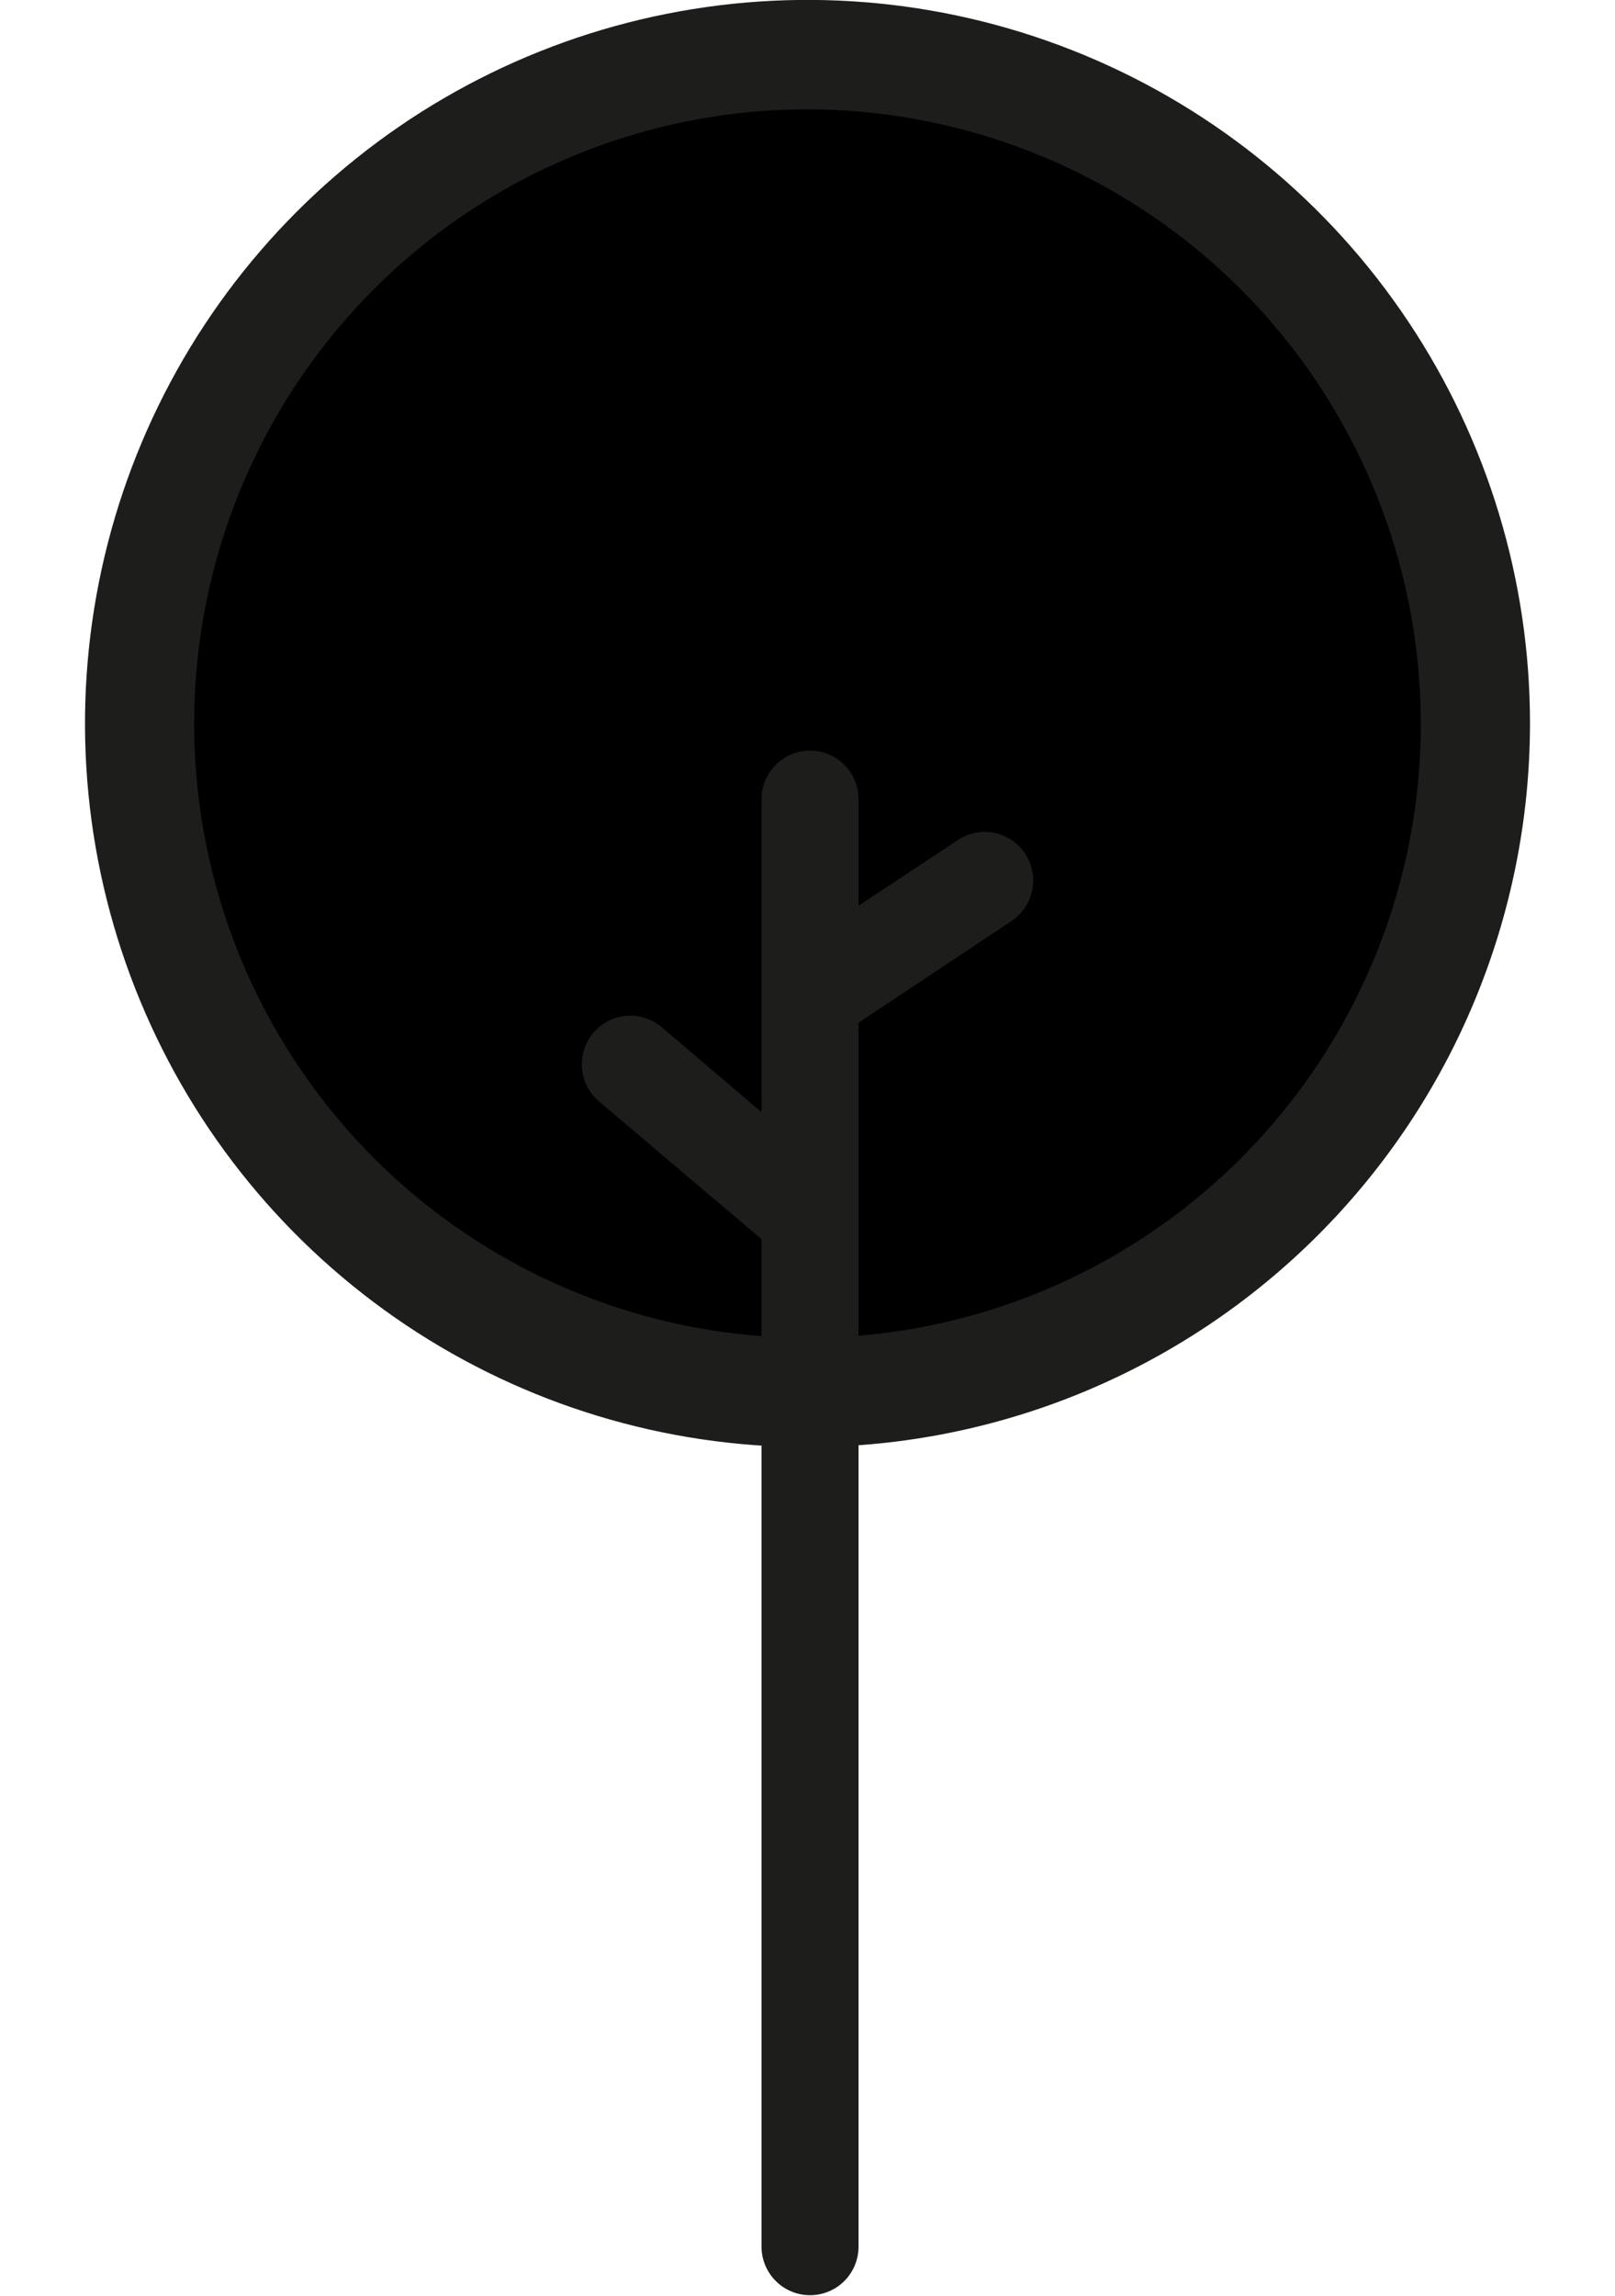 <svg width="38" height="54" viewBox="0 0 38 54" fill="none" xmlns="http://www.w3.org/2000/svg">
<path d="M19 32.756C27.68 32.756 34.716 25.711 34.716 17.021C34.716 8.332 27.68 1.287 19 1.287C10.32 1.287 3.284 8.332 3.284 17.021C3.284 25.711 10.32 32.756 19 32.756Z" fill="current"/>
<path d="M19 34.038C15.638 34.038 12.351 33.04 9.555 31.17C6.759 29.299 4.58 26.641 3.294 23.531C2.007 20.421 1.671 16.998 2.327 13.697C2.983 10.395 4.602 7.362 6.98 4.982C9.358 2.602 12.387 0.981 15.685 0.325C18.983 -0.332 22.401 0.006 25.508 1.294C28.614 2.583 31.269 4.765 33.136 7.564C35.004 10.364 36.001 13.655 36 17.021C35.995 21.533 34.202 25.859 31.015 29.049C27.828 32.239 23.507 34.034 19 34.038ZM19 2.572C16.146 2.572 13.355 3.42 10.982 5.007C8.609 6.595 6.759 8.852 5.667 11.492C4.575 14.132 4.289 17.037 4.846 19.84C5.403 22.643 6.777 25.217 8.795 27.238C10.814 29.258 13.385 30.634 16.184 31.192C18.984 31.75 21.886 31.463 24.523 30.37C27.16 29.276 29.414 27.424 30.999 25.048C32.585 22.672 33.432 19.879 33.432 17.021C33.427 13.19 31.905 9.518 29.2 6.809C26.494 4.101 22.826 2.577 19 2.572V2.572Z" fill="#1D1D1B"/>
<path d="M24.12 20.078C23.952 19.826 23.692 19.651 23.395 19.591C23.099 19.531 22.791 19.591 22.539 19.759L20.201 21.304V18.799C20.201 18.495 20.081 18.205 19.867 17.99C19.653 17.776 19.363 17.656 19.06 17.656C18.757 17.656 18.467 17.776 18.253 17.99C18.039 18.205 17.918 18.495 17.918 18.799V23.421V26.161L15.57 24.161C15.338 23.965 15.039 23.87 14.737 23.895C14.435 23.92 14.156 24.064 13.96 24.296C13.764 24.527 13.669 24.827 13.694 25.129C13.719 25.431 13.863 25.711 14.094 25.907L17.918 29.147V52.844C17.918 53.148 18.039 53.438 18.253 53.653C18.467 53.867 18.757 53.987 19.06 53.987C19.363 53.987 19.653 53.867 19.867 53.653C20.081 53.438 20.201 53.148 20.201 52.844V24.056L23.8 21.664C23.925 21.581 24.033 21.474 24.116 21.35C24.2 21.225 24.259 21.085 24.288 20.938C24.318 20.79 24.318 20.639 24.289 20.491C24.261 20.344 24.203 20.204 24.12 20.078Z" fill="#1D1D1B"/>
</svg>
